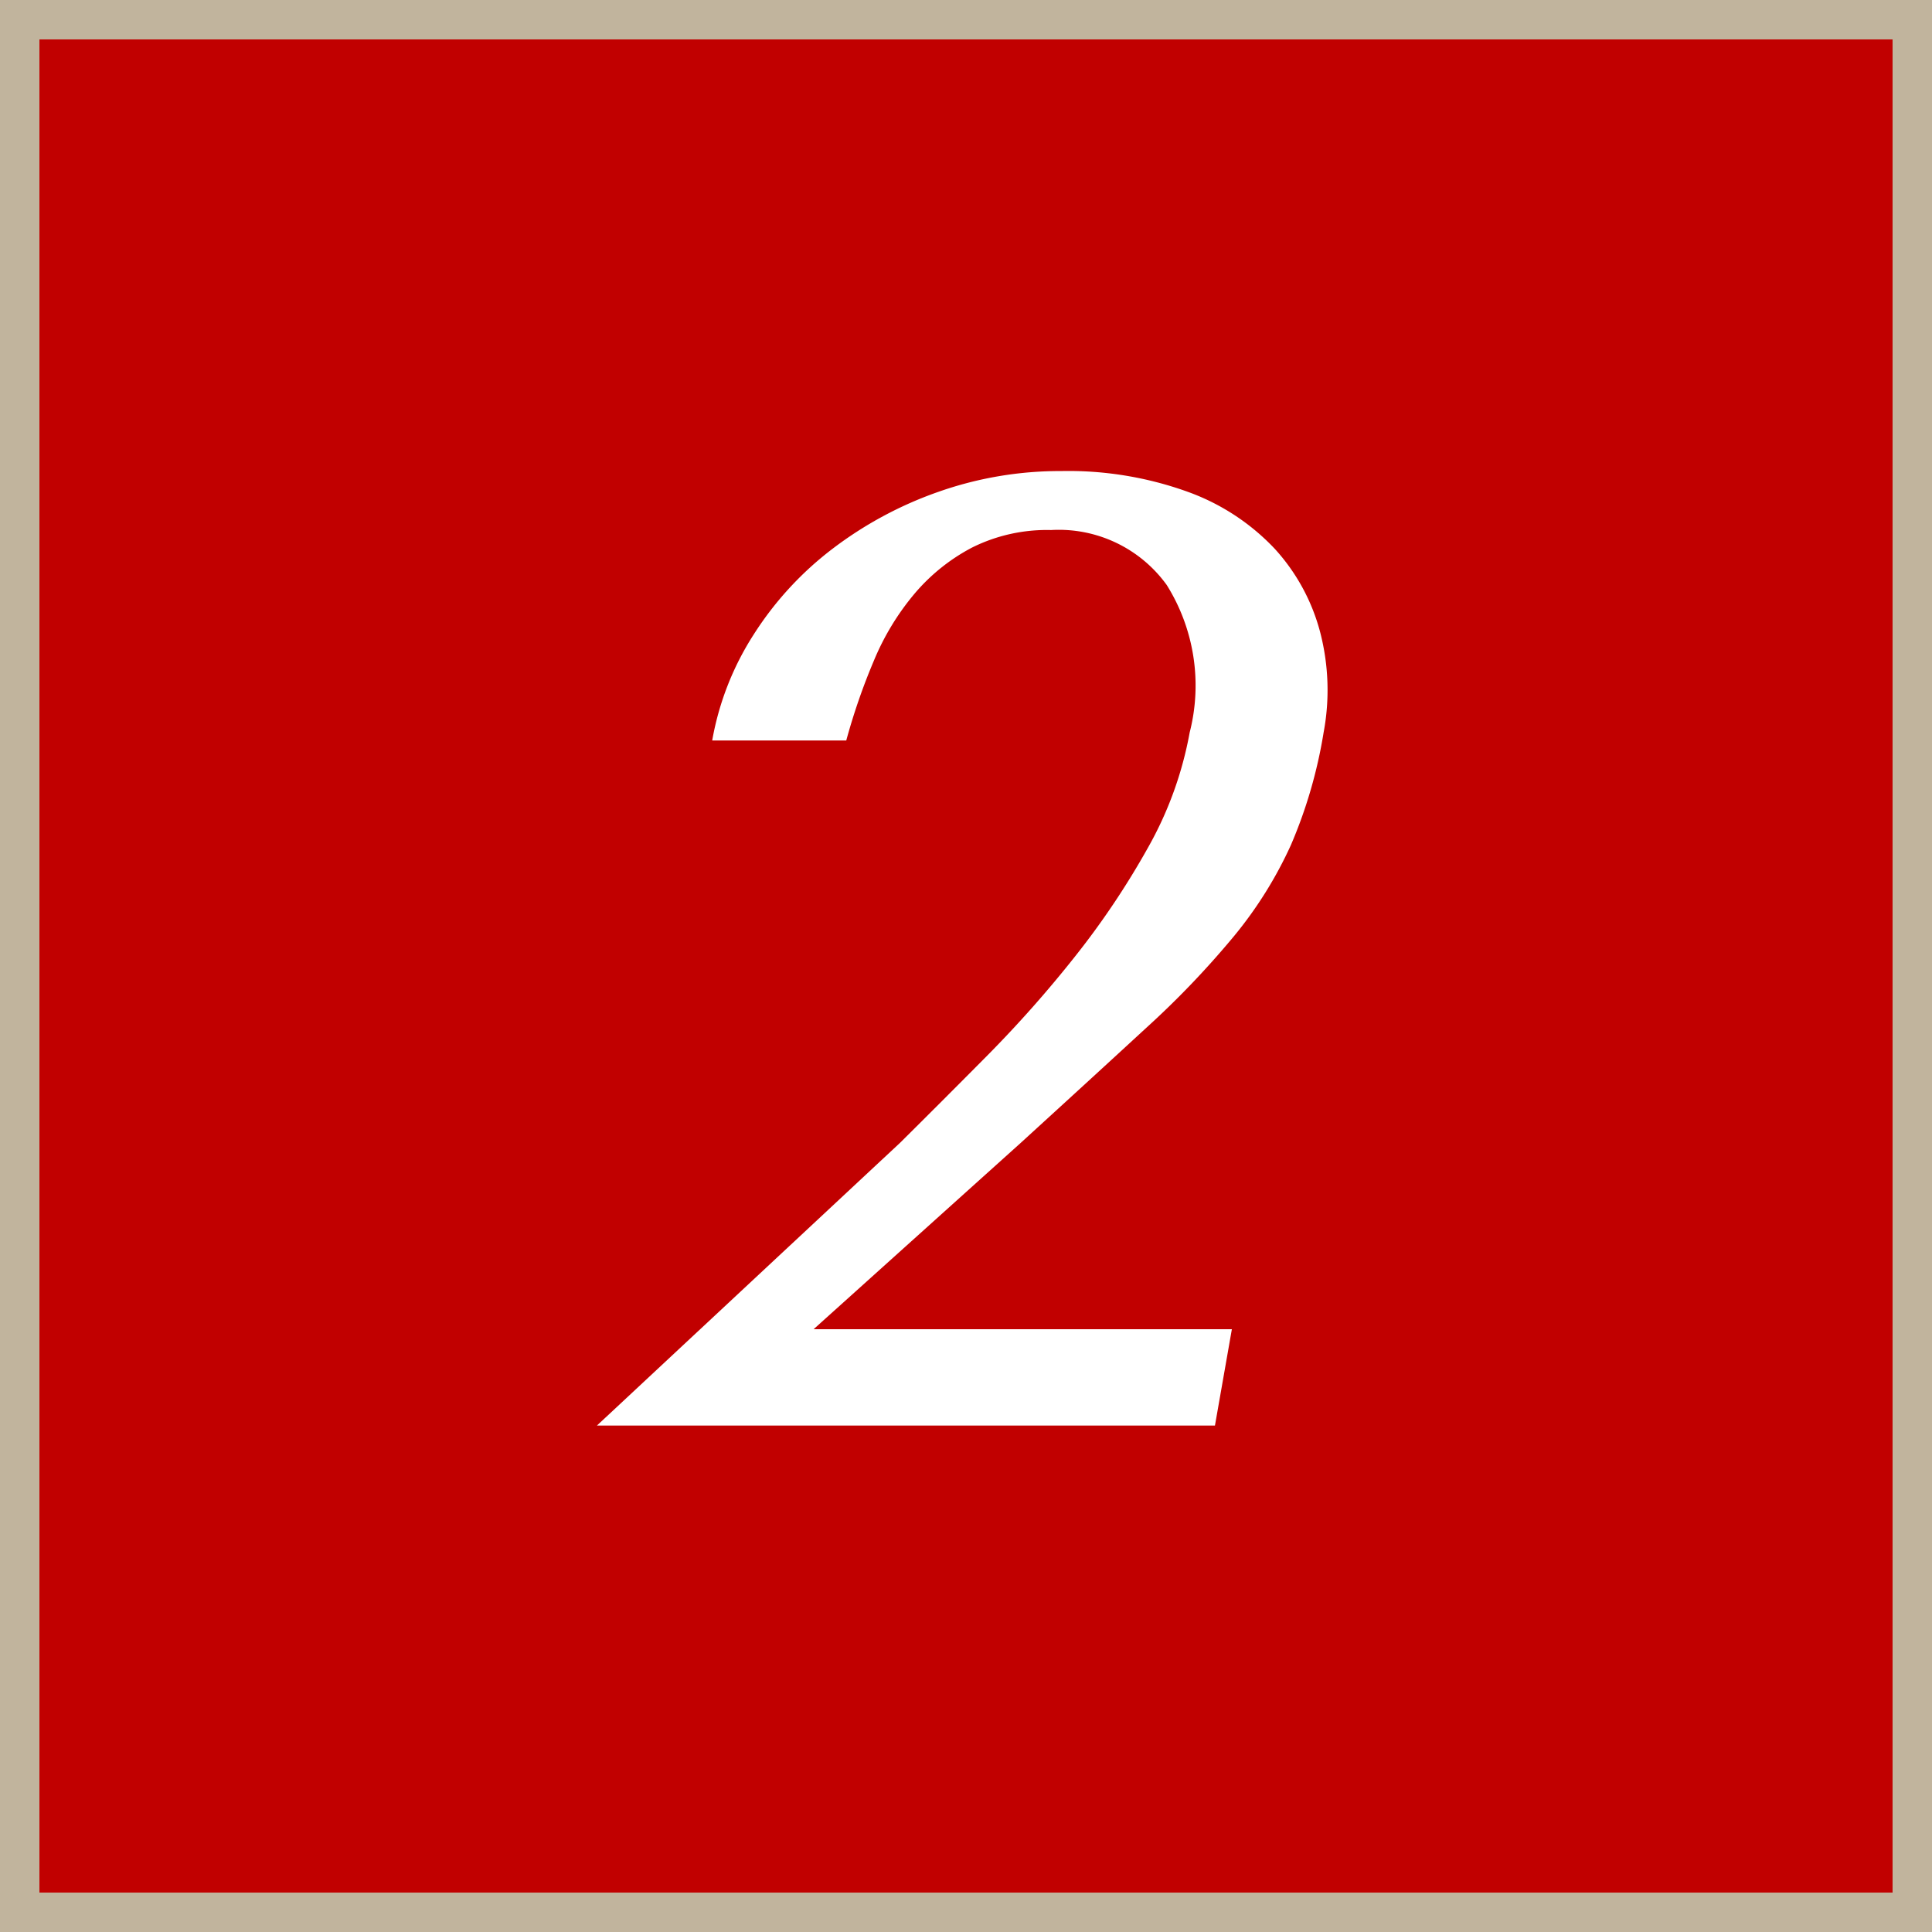 <svg id="_2.svg" data-name="2.svg" xmlns="http://www.w3.org/2000/svg" width="49" height="49" viewBox="0 0 49 49">
  <rect x="0" y="0" width="49" height="49" fill="#333333" stroke="none"/>
  <defs>
    <style>
      .cls-1 {
        fill: #c10000;
        stroke: #c1b49d;
        stroke-width: 1px;
      }

      .cls-2 {
        fill: #fff;
        fill-rule: evenodd;
      }
    </style>
  </defs>
  <rect class="cls-1" x="0.5" y="0.5" width="48" height="48"/>
  <path class="cls-2" d="M320.743,98.212H310.135l5.253-4.726q1.863-1.7,3.191-2.924a22.706,22.706,0,0,0,2.226-2.329,10.371,10.371,0,0,0,1.435-2.3,12.116,12.116,0,0,0,.83-2.856,5.832,5.832,0,0,0-.085-2.533,5.03,5.03,0,0,0-1.154-2.125,5.67,5.67,0,0,0-2.205-1.445,8.918,8.918,0,0,0-3.207-.527,9.274,9.274,0,0,0-3.119.527,9.74,9.74,0,0,0-2.686,1.445,8.4,8.4,0,0,0-2,2.176,7.311,7.311,0,0,0-1.051,2.686h3.4a15.927,15.927,0,0,1,.7-2.023,6.508,6.508,0,0,1,1.031-1.7,4.879,4.879,0,0,1,1.464-1.173,4.255,4.255,0,0,1,2-.442,3.373,3.373,0,0,1,2.933,1.394,4.806,4.806,0,0,1,.582,3.74,9.316,9.316,0,0,1-1.059,2.924,20.589,20.589,0,0,1-1.846,2.754,30.425,30.425,0,0,1-2.228,2.516q-1.18,1.19-2.209,2.21l-7.691,7.174h15.674Z" transform="translate(-289.5 -64.5)"/>
</svg>
